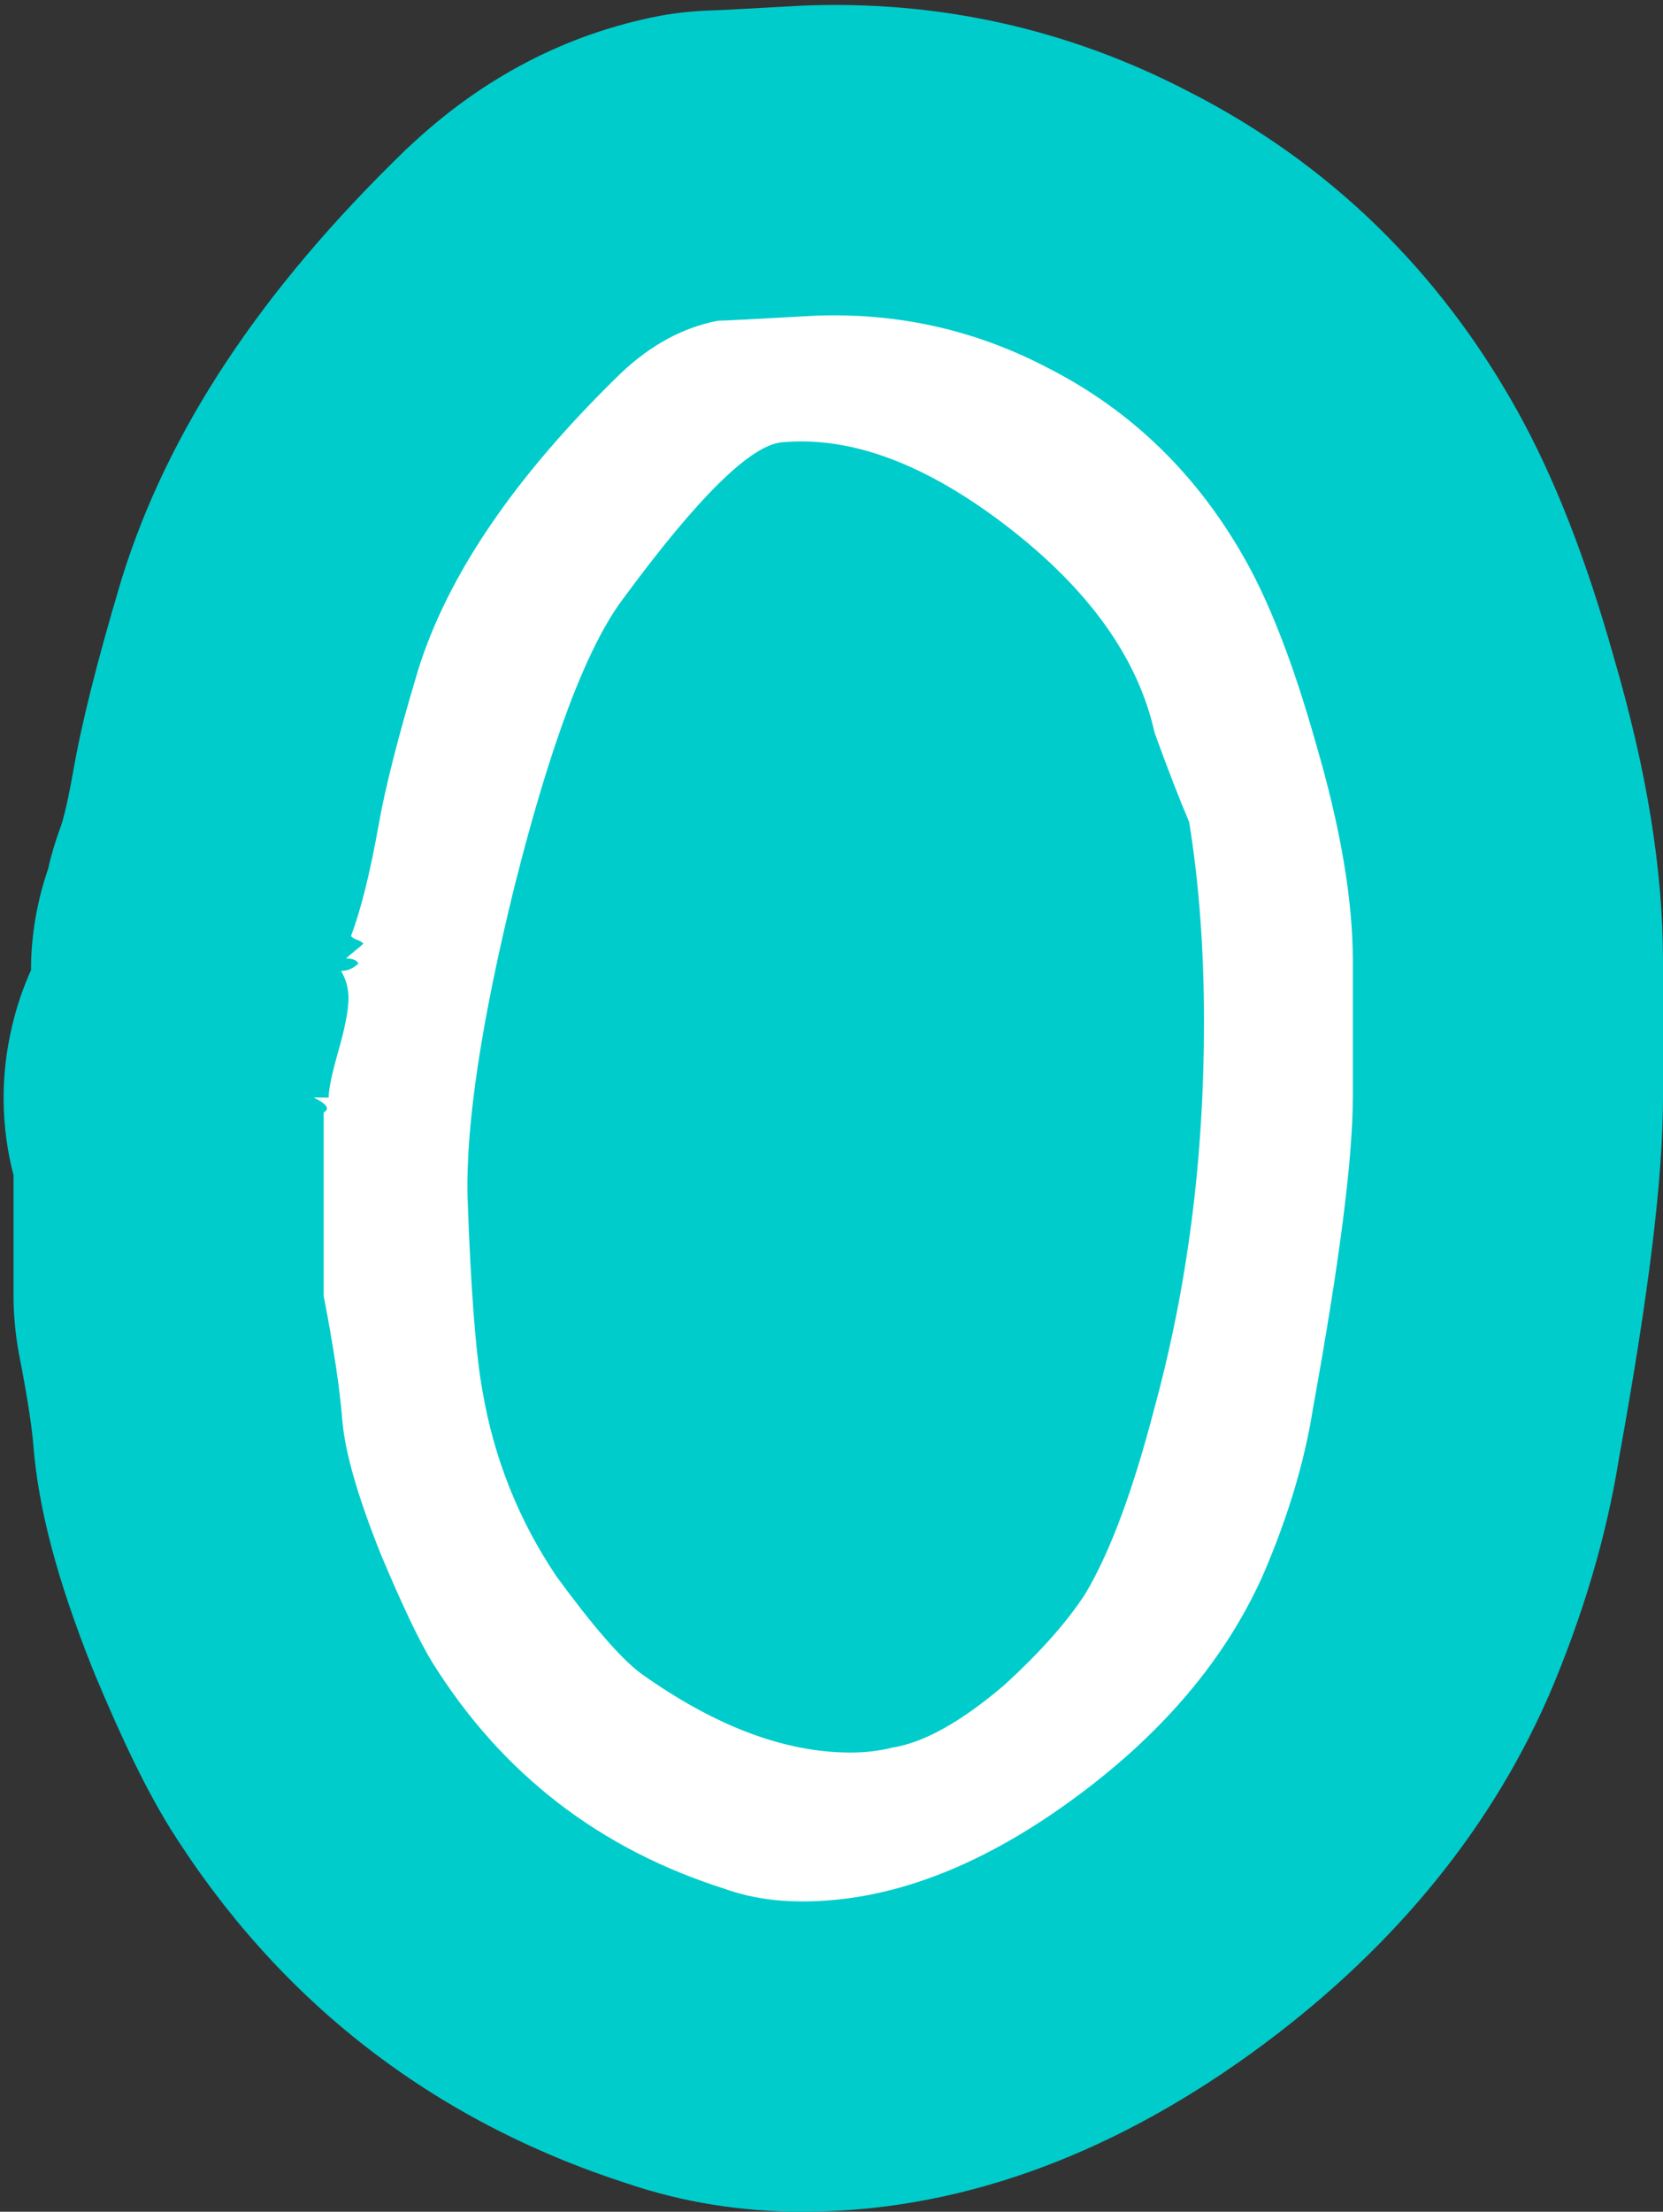 <svg xmlns="http://www.w3.org/2000/svg" xmlns:xlink="http://www.w3.org/1999/xlink" version="1.1" width="58.99" height="78.4" viewBox="-0.128 -0.176 58.99 78.4"><rect x="-0.128" y="-0.176" width="58.99" height="78.4" fill="#333333" stroke="none"/><defs><style/></defs>
  <!-- Exported by Scratch - http://scratch.mit.edu/ -->
  <g id="ID0.4667737828567624">
    <g id="ID0.5328715601935983">
      <g id="ID0.6646519578061998">
        <path id="ID0.397859675809741" fill="#00CCCC" d="M 58.862 33.884 L 58.862 38.724 C 58.862 41.594 58.362 45.674 57.292 51.564 C 56.852 54.304 56.012 57.124 54.802 59.954 C 54.782 59.994 54.762 60.024 54.752 60.064 C 52.602 64.914 49.062 69.144 44.222 72.634 C 39.062 76.344 33.722 78.224 28.332 78.224 C 26.152 78.224 24.072 77.884 22.122 77.224 C 15.212 74.994 9.752 70.754 5.902 64.624 C 5.072 63.274 4.252 61.604 3.232 59.164 C 3.212 59.104 3.192 59.054 3.162 58.994 C 1.902 55.834 1.232 53.304 1.052 51.024 C 1.022 50.634 0.912 49.694 0.552 47.854 C 0.422 47.164 0.352 46.464 0.352 45.764 L 0.352 41.484 C -0.088 39.794 -0.128 37.984 0.302 36.194 C 0.462 35.504 0.692 34.834 0.972 34.214 C 0.972 32.994 1.182 31.774 1.582 30.614 C 1.692 30.114 1.842 29.624 2.022 29.134 C 2.032 29.124 2.212 28.614 2.462 27.204 C 2.762 25.474 3.322 23.244 4.162 20.434 C 4.172 20.404 4.182 20.364 4.192 20.334 C 5.822 15.094 9.112 10.124 14.252 5.144 C 14.292 5.104 14.322 5.074 14.362 5.044 C 16.962 2.584 19.962 1.024 23.282 0.384 C 23.882 0.274 24.492 0.214 25.112 0.194 C 25.492 0.184 26.502 0.124 28.152 0.034 C 28.212 0.034 28.272 0.024 28.332 0.024 C 33.202 -0.176 37.812 0.864 42.082 3.094 C 47.012 5.614 50.912 9.404 53.682 14.364 C 54.992 16.714 56.112 19.564 57.112 23.104 C 58.282 27.114 58.862 30.644 58.862 33.884 Z "/>
      </g>
    </g>
    <g id="ID0.9338630577549338">
      <path id="ID0.27022988675162196" fill="#FFFFFF" d="M 47.859 38.725 C 47.859 40.895 47.388 44.561 46.451 49.720 C 46.158 51.597 45.572 53.562 44.691 55.614 C 43.341 58.664 41.041 61.362 37.787 63.707 C 34.532 66.052 31.380 67.225 28.331 67.225 C 27.334 67.225 26.425 67.079 25.604 66.786 C 21.147 65.379 17.688 62.711 15.225 58.781 C 14.754 58.020 14.139 56.729 13.377 54.911 C 12.556 52.859 12.102 51.276 12.014 50.161 C 11.926 49.048 11.706 47.582 11.354 45.764 L 11.354 39.254 C 11.588 39.138 11.471 38.962 11.002 38.727 L 11.530 38.727 C 11.530 38.434 11.646 37.877 11.882 37.056 C 12.115 36.235 12.234 35.619 12.234 35.208 C 12.234 34.856 12.146 34.534 11.970 34.240 C 12.203 34.240 12.409 34.152 12.585 33.976 C 12.526 33.859 12.379 33.800 12.146 33.800 C 12.204 33.742 12.307 33.654 12.454 33.536 C 12.600 33.419 12.703 33.331 12.763 33.272 C 12.703 33.213 12.631 33.169 12.542 33.139 C 12.454 33.111 12.380 33.067 12.322 33.007 C 12.675 32.069 12.996 30.779 13.290 29.137 C 13.523 27.789 13.994 25.942 14.697 23.596 C 15.753 20.196 18.157 16.677 21.910 13.040 C 22.966 12.044 24.109 11.428 25.341 11.193 C 25.517 11.193 26.660 11.134 28.772 11.016 C 31.704 10.900 34.459 11.515 37.040 12.864 C 40.032 14.389 42.376 16.676 44.077 19.725 C 44.958 21.308 45.778 23.449 46.540 26.146 C 47.421 29.136 47.860 31.717 47.860 33.886 L 47.860 38.725 Z M 42.054 28.962 C 41.704 28.142 41.294 27.086 40.827 25.795 C 40.241 23.156 38.502 20.724 35.610 18.494 C 32.717 16.266 30.044 15.270 27.589 15.504 C 26.479 15.622 24.608 17.470 21.977 21.046 C 20.691 22.747 19.406 26.148 18.121 31.249 C 16.952 35.999 16.396 39.664 16.456 42.244 C 16.572 45.528 16.748 47.815 16.982 49.104 C 17.390 51.509 18.267 53.708 19.611 55.702 C 20.897 57.461 21.891 58.604 22.592 59.133 C 25.221 61.010 27.704 61.947 30.043 61.947 C 30.568 61.947 31.065 61.889 31.533 61.771 C 32.643 61.595 33.957 60.863 35.477 59.572 C 36.763 58.399 37.727 57.315 38.371 56.317 C 39.247 54.852 40.066 52.653 40.826 49.720 C 41.994 45.440 42.580 40.895 42.580 36.086 C 42.582 33.507 42.406 31.132 42.054 28.962 Z "/>
    </g>
  </g>
</svg>